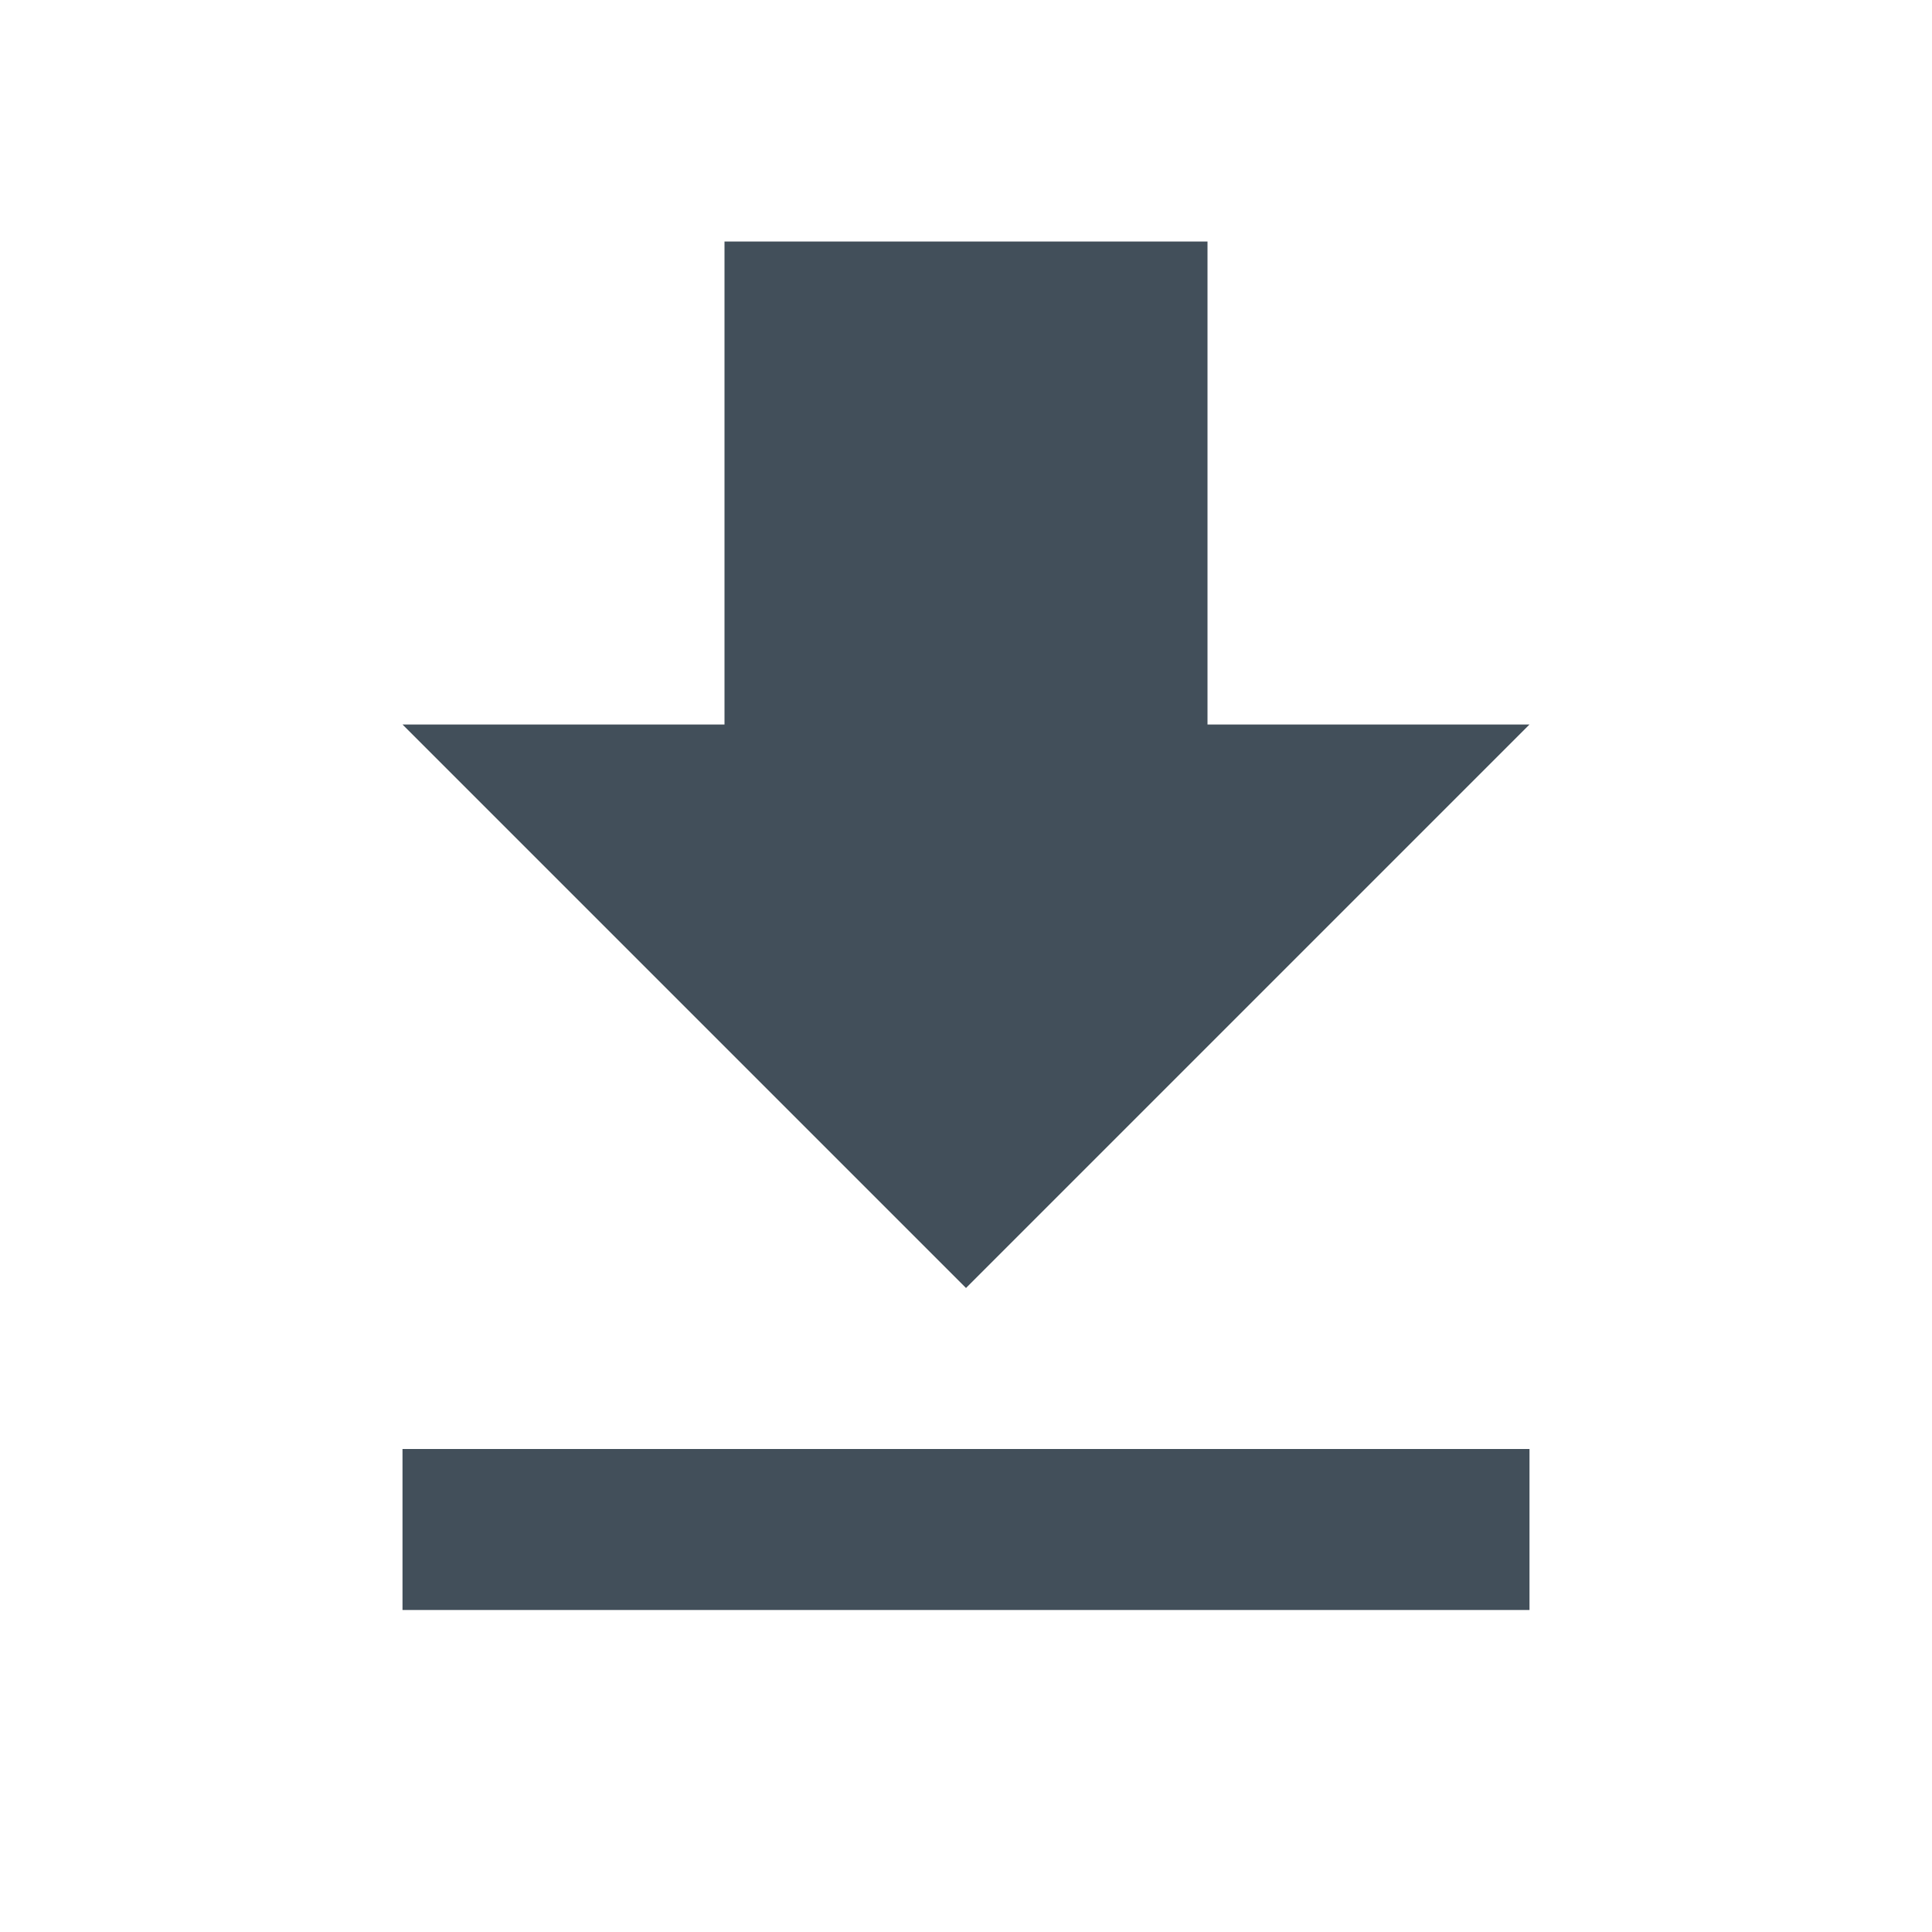 <svg fill="#424F5A" width="48" height="48" viewBox="0 0 24 24" xmlns="http://www.w3.org/2000/svg">
  <path d="M19 9h-4V3H9v6H5l7 7 7-7zM5 18v2h14v-2H5z"/>
  <path d="M0 0h24v24H0z" fill="none"/>
</svg>
